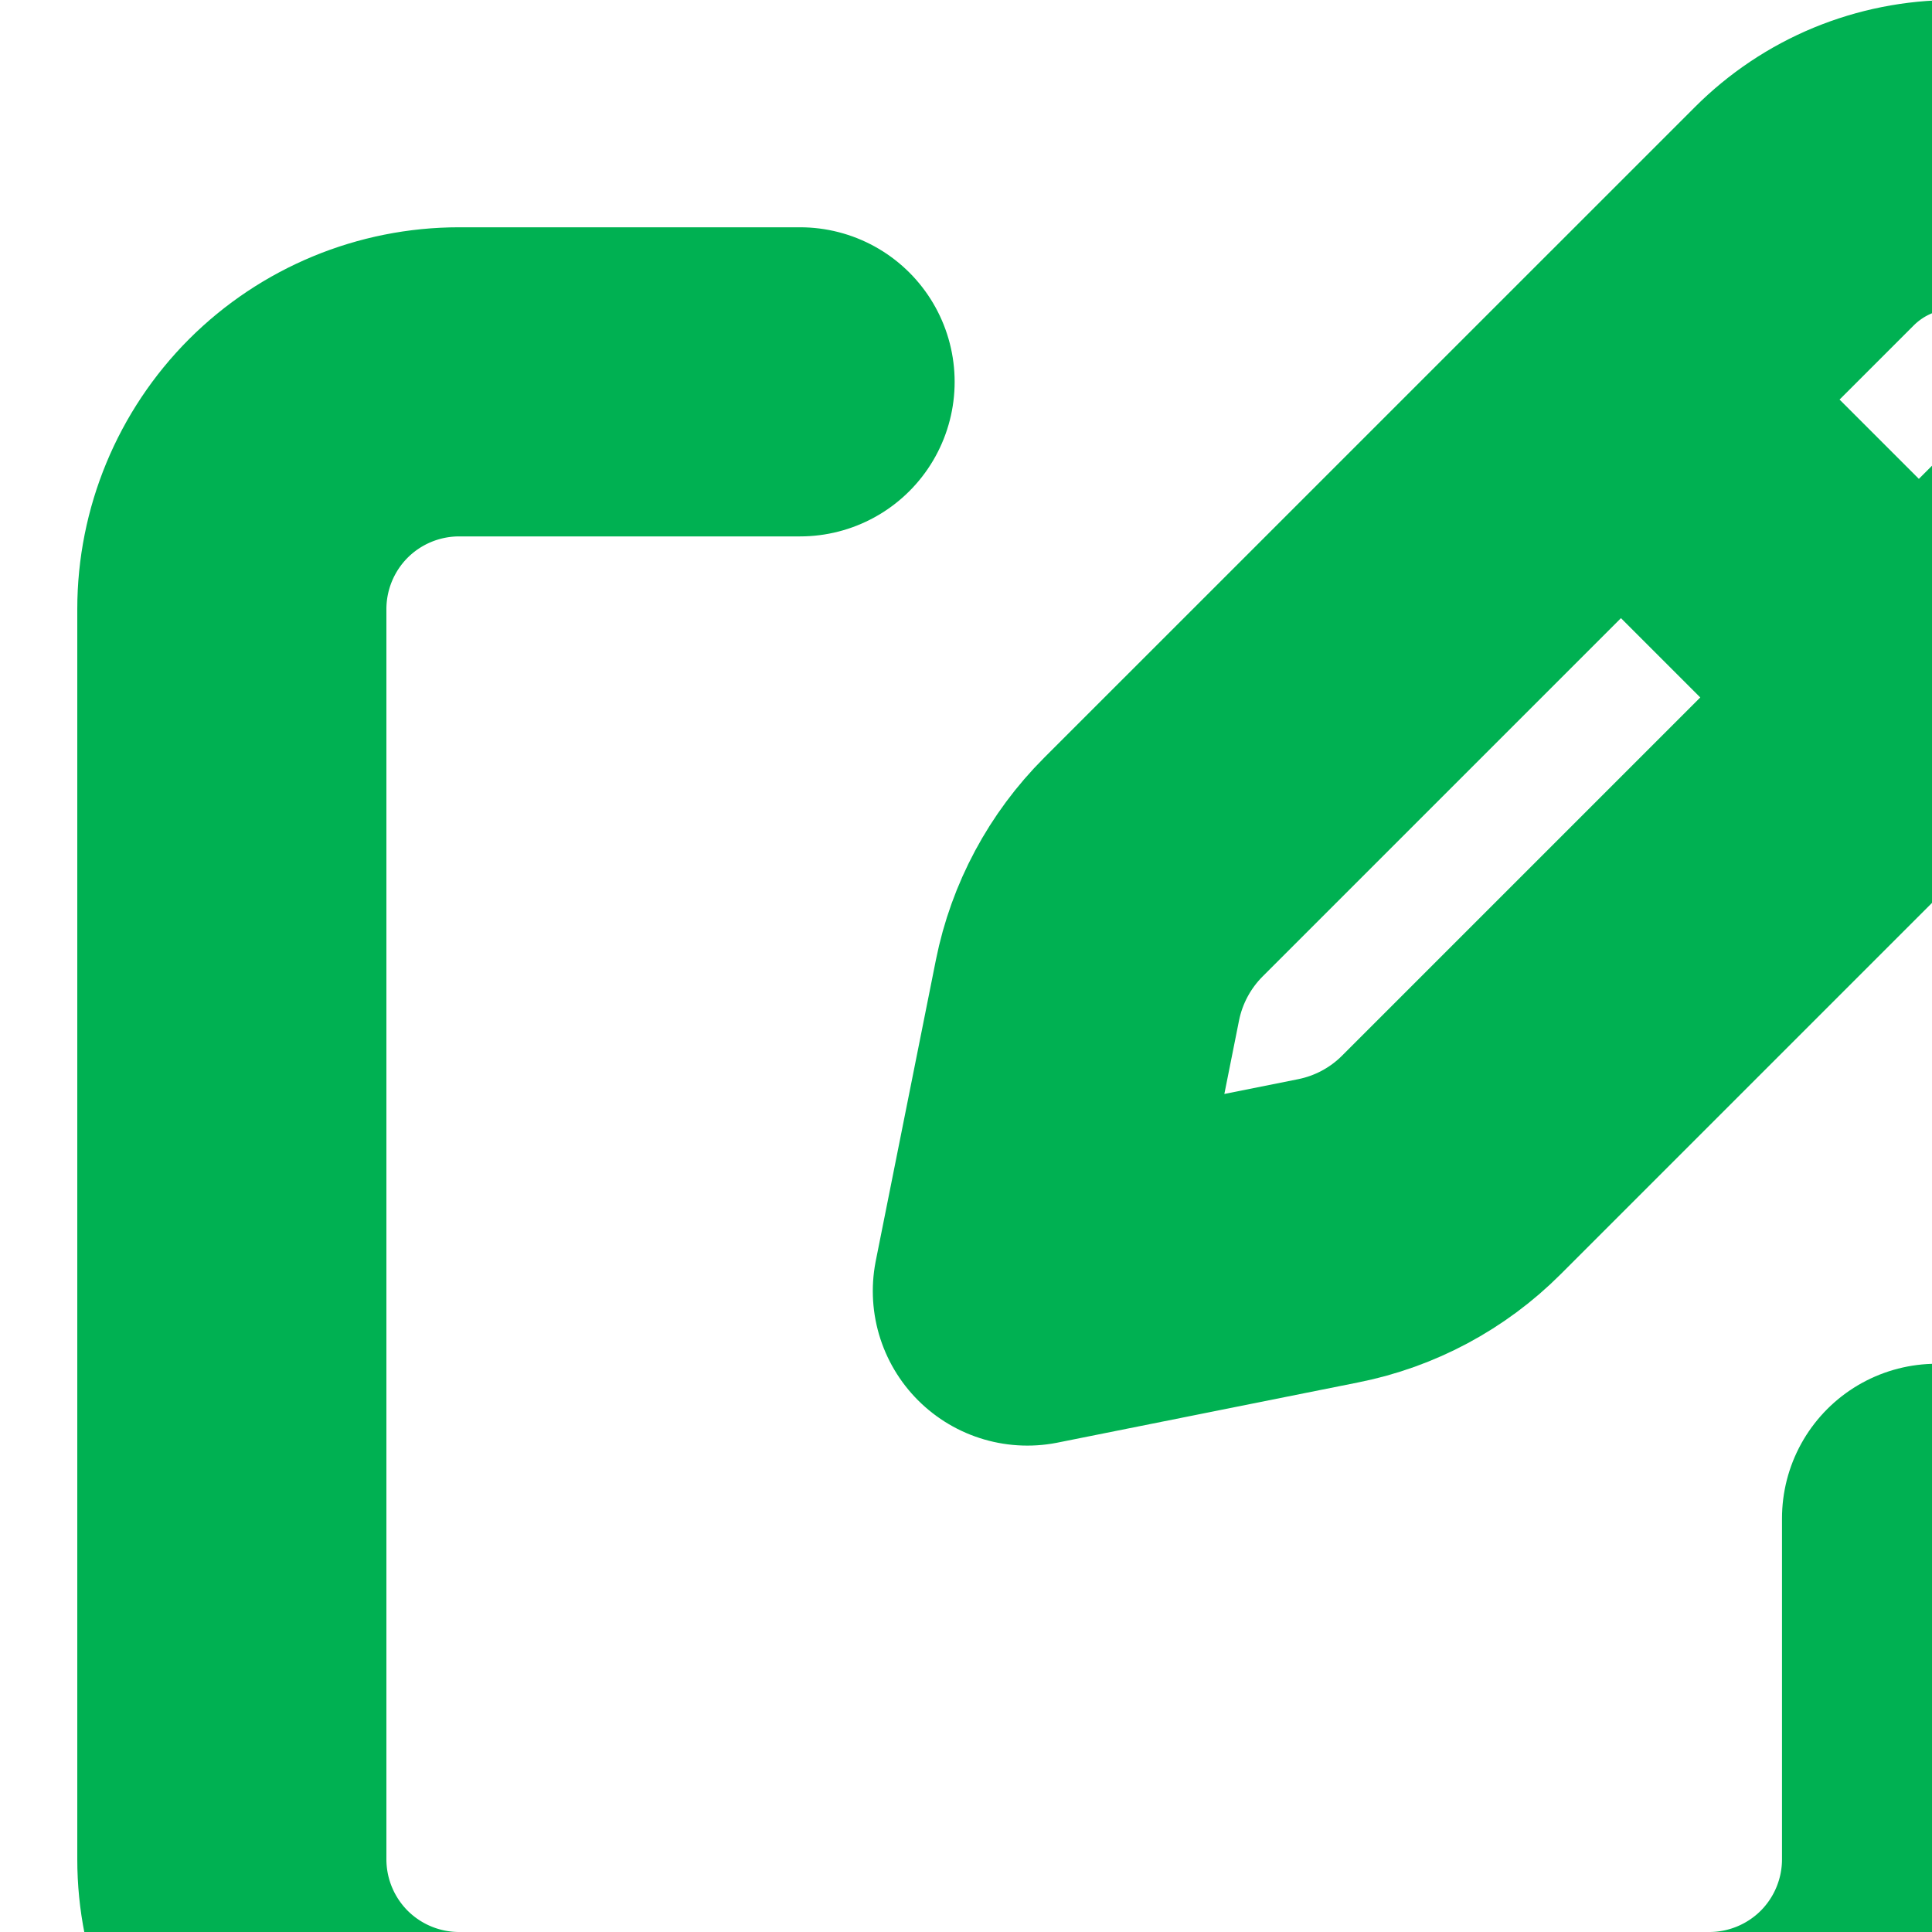 <svg width="23" height="23" viewBox="0 0 23 25" fill="none" xmlns="http://www.w3.org/2000/svg">
<path d="M20.346 5.541L23.459 8.654M22.348 2.798L13.925 11.22C13.49 11.655 13.193 12.209 13.072 12.812L12.294 16.706L16.189 15.926C16.791 15.806 17.345 15.51 17.78 15.075L26.202 6.653C26.455 6.4 26.656 6.099 26.793 5.769C26.93 5.438 27 5.083 27 4.726C27 4.368 26.93 4.013 26.793 3.683C26.656 3.352 26.455 3.051 26.202 2.798C25.949 2.545 25.648 2.344 25.318 2.207C24.987 2.071 24.633 2 24.275 2C23.917 2 23.562 2.071 23.232 2.207C22.901 2.344 22.601 2.545 22.348 2.798Z" stroke="#00B152" stroke-width="4" stroke-linecap="round" stroke-linejoin="round"/>
<path d="M24.059 19.647V24.059C24.059 24.839 23.749 25.587 23.198 26.139C22.646 26.69 21.898 27 21.118 27H4.941C4.161 27 3.413 26.69 2.861 26.139C2.31 25.587 2 24.839 2 24.059V7.882C2 7.102 2.31 6.354 2.861 5.802C3.413 5.251 4.161 4.941 4.941 4.941H9.353" stroke="#00B152" stroke-width="4" stroke-linecap="round" stroke-linejoin="round"/>
</svg>
